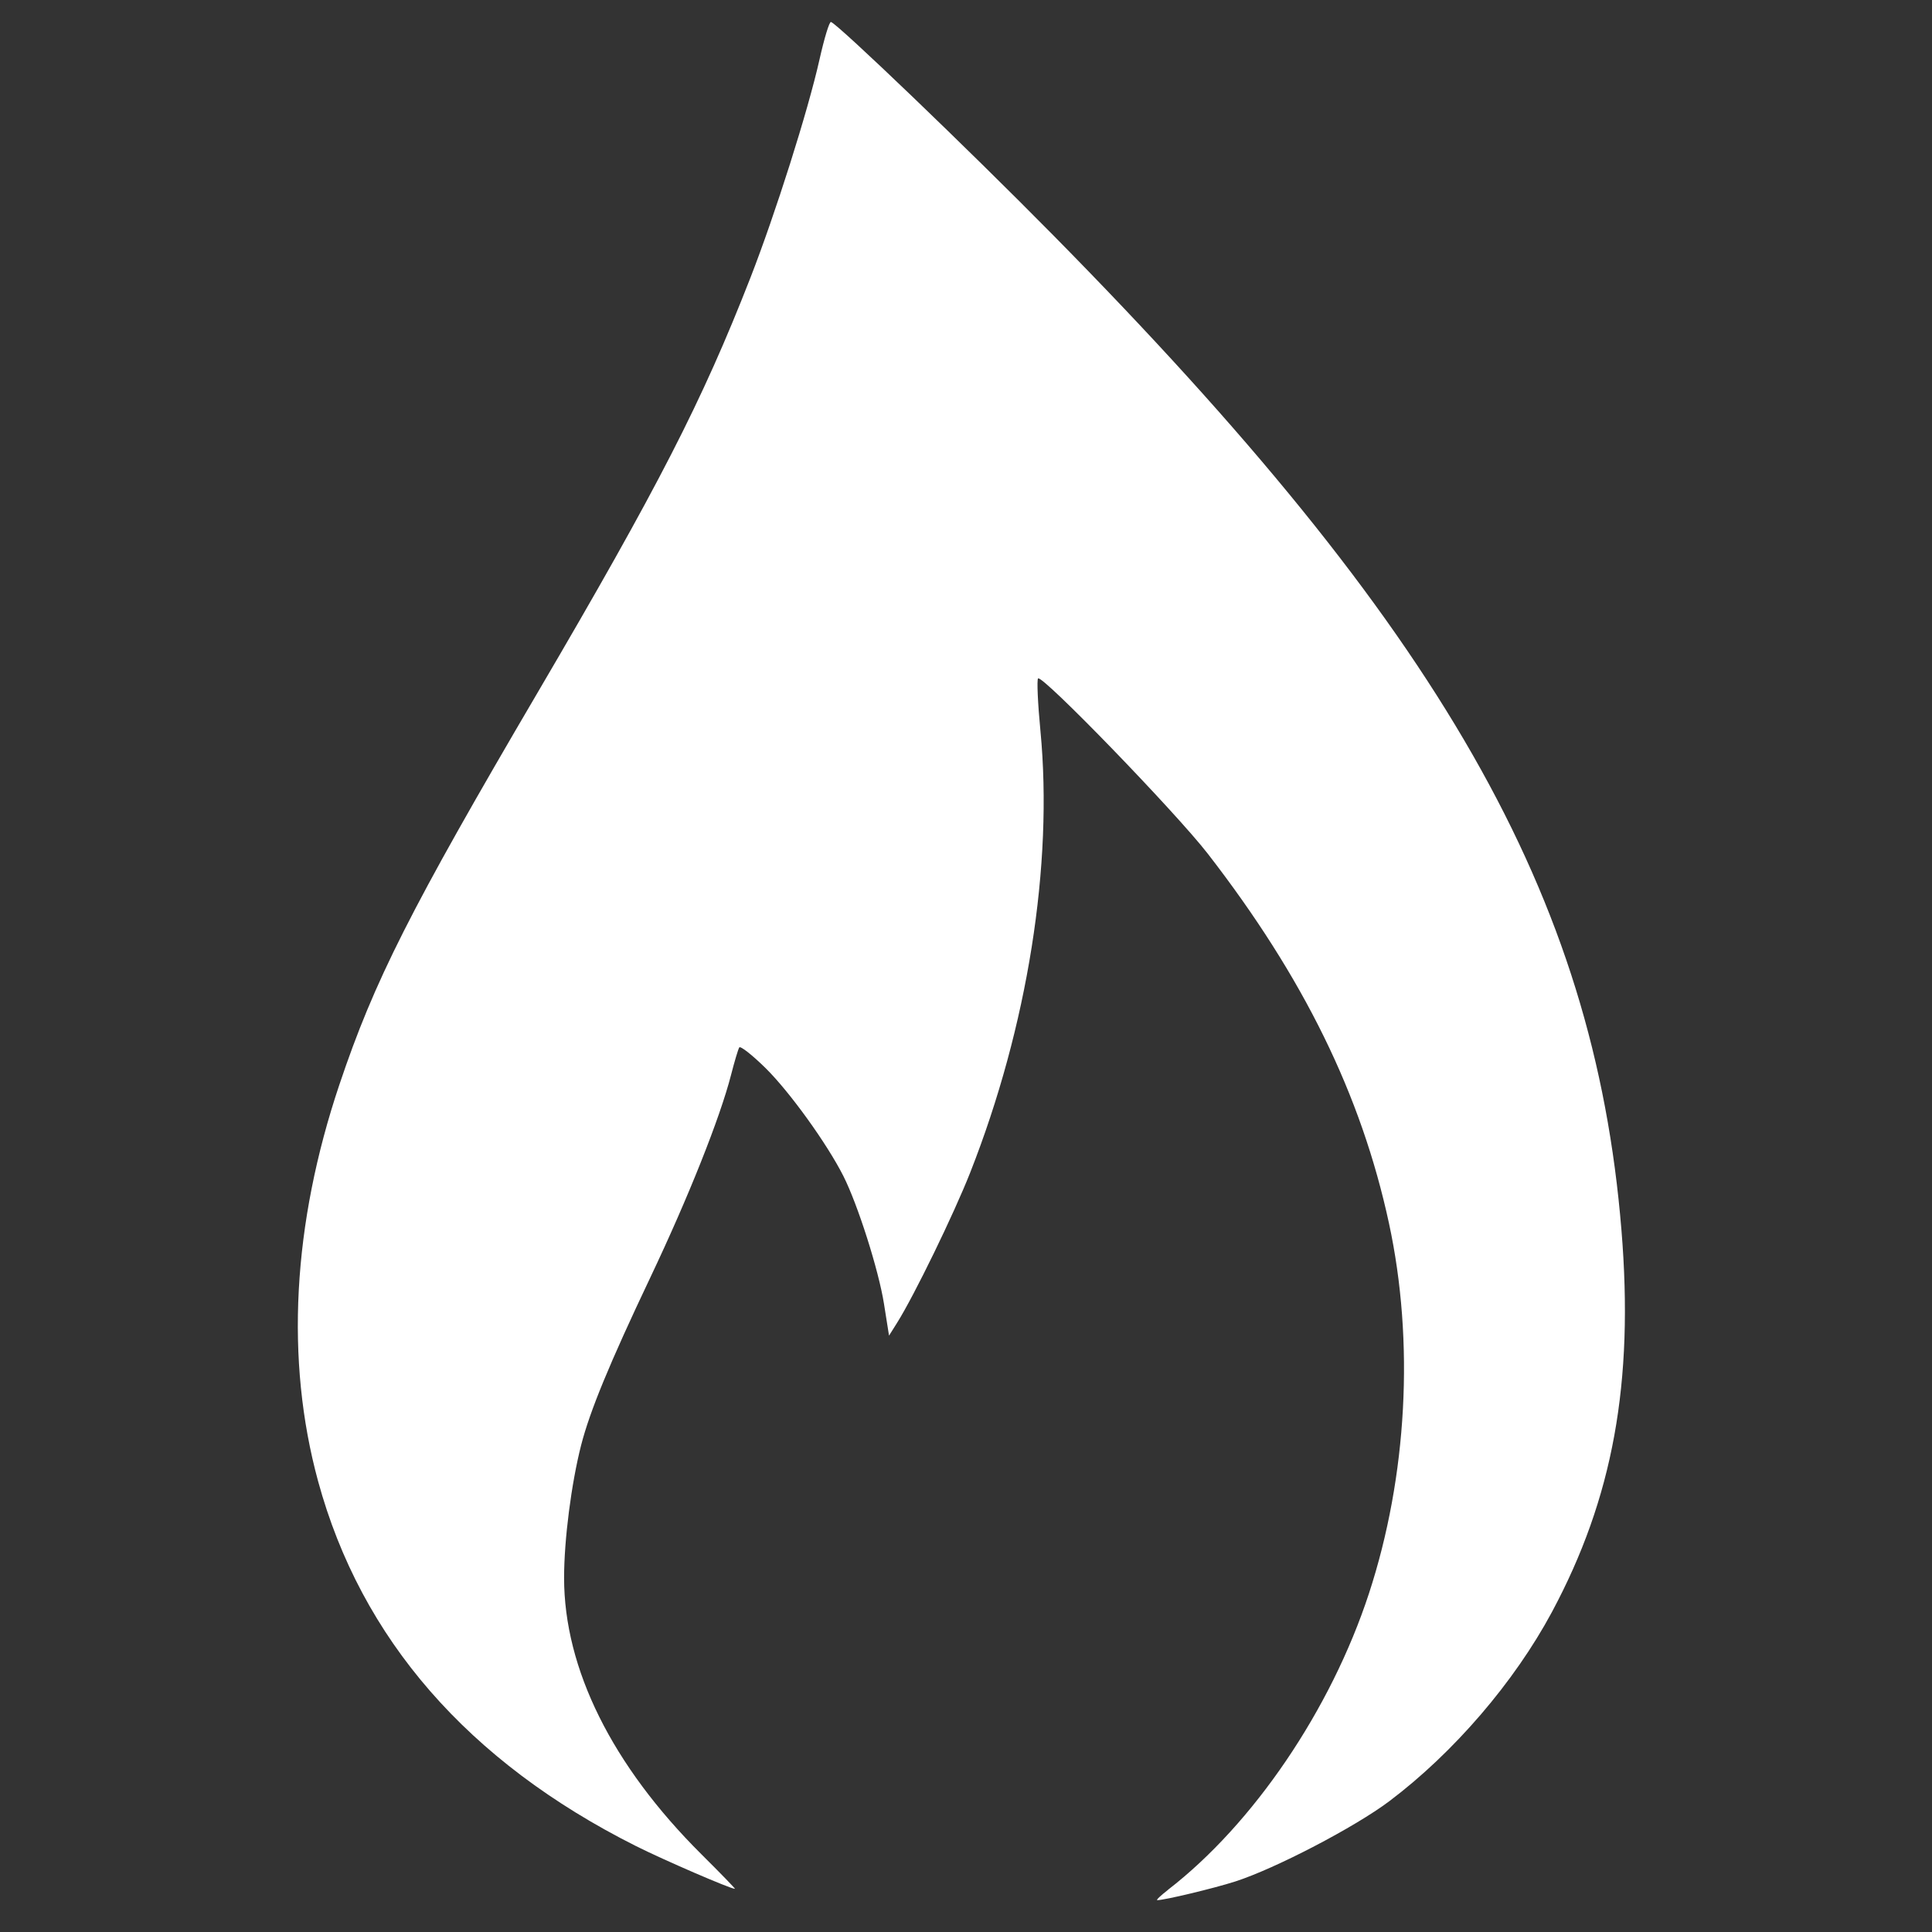 <?xml version="1.0" encoding="UTF-8" standalone="no"?>
<!-- Created with Inkscape (http://www.inkscape.org/) -->

<svg
   width="100"
   height="100"
   viewBox="0 0 26.458 26.458"
   version="1.1"
   id="svg1"
   xml:space="preserve"
   inkscape:version="1.4 (e7c3feb1, 2024-10-09)"
   sodipodi:docname="icono-gas-100x100px.svg"
   xmlns:inkscape="http://www.inkscape.org/namespaces/inkscape"
   xmlns:sodipodi="http://sodipodi.sourceforge.net/DTD/sodipodi-0.dtd"
   xmlns="http://www.w3.org/2000/svg"
   xmlns:svg="http://www.w3.org/2000/svg"><rect x="0" y="0" width="26.458" height="26.458" fill="#333333" stroke="none"/><sodipodi:namedview
     id="namedview1"
     pagecolor="#505050"
     bordercolor="#eeeeee"
     borderopacity="1"
     inkscape:showpageshadow="0"
     inkscape:pageopacity="0"
     inkscape:pagecheckerboard="0"
     inkscape:deskcolor="#505050"
     inkscape:document-units="mm"
     inkscape:zoom="4.192802"
     inkscape:cx="24.565911"
     inkscape:cy="52.470878"
     inkscape:window-width="1424"
     inkscape:window-height="765"
     inkscape:window-x="0"
     inkscape:window-y="25"
     inkscape:window-maximized="0"
     inkscape:current-layer="layer1" /><defs
     id="defs1" /><g
     inkscape:label="Capa 1"
     inkscape:groupmode="layer"
     id="layer1"><path
       style="fill:#ffffff;stroke-width:0.194"
       d="m 15.994,25.881 c 1.171,-0.904 2.232,-2.468 2.753,-4.058 0.525,-1.604 0.625,-3.451 0.274,-5.073 -0.38,-1.758 -1.169,-3.365 -2.481,-5.059 -0.443,-0.571 -2.268,-2.456 -2.324,-2.4 -0.018,0.018 -0.004,0.34 0.032,0.714 0.177,1.837 -0.176,4.057 -0.96,6.049 -0.225,0.572 -0.767,1.685 -1,2.057 l -0.113,0.18 -0.069,-0.435 c -0.073,-0.462 -0.359,-1.36 -0.557,-1.752 -0.225,-0.444 -0.735,-1.152 -1.066,-1.478 -0.182,-0.179 -0.344,-0.306 -0.359,-0.282 -0.015,0.024 -0.066,0.194 -0.113,0.378 -0.151,0.588 -0.585,1.677 -1.102,2.766 -0.565,1.19 -0.83,1.834 -0.951,2.304 -0.134,0.526 -0.233,1.293 -0.233,1.815 -7.584e-4,1.244 0.657,2.569 1.879,3.785 0.263,0.261 0.47,0.475 0.461,0.475 -0.062,0 -0.973,-0.394 -1.358,-0.587 C 6.41,24.126 4.945,22.444 4.356,20.284 3.905,18.629 4.005,16.765 4.649,14.85 5.127,13.429 5.616,12.461 7.364,9.482 9.012,6.673 9.616,5.495 10.275,3.808 10.619,2.926 11.065,1.519 11.223,0.814 11.288,0.524 11.358,0.293 11.38,0.301 c 0.102,0.035 1.879,1.739 3.039,2.916 5.324,5.397 7.411,9.049 7.786,13.627 0.172,2.094 -0.116,3.673 -0.953,5.234 -0.515,0.959 -1.344,1.924 -2.225,2.588 -0.471,0.355 -1.561,0.923 -2.11,1.1 -0.296,0.095 -0.974,0.257 -1.069,0.256 -0.019,-3.11e-4 0.046,-0.063 0.145,-0.139 z"
       id="path1" /></g></svg>
